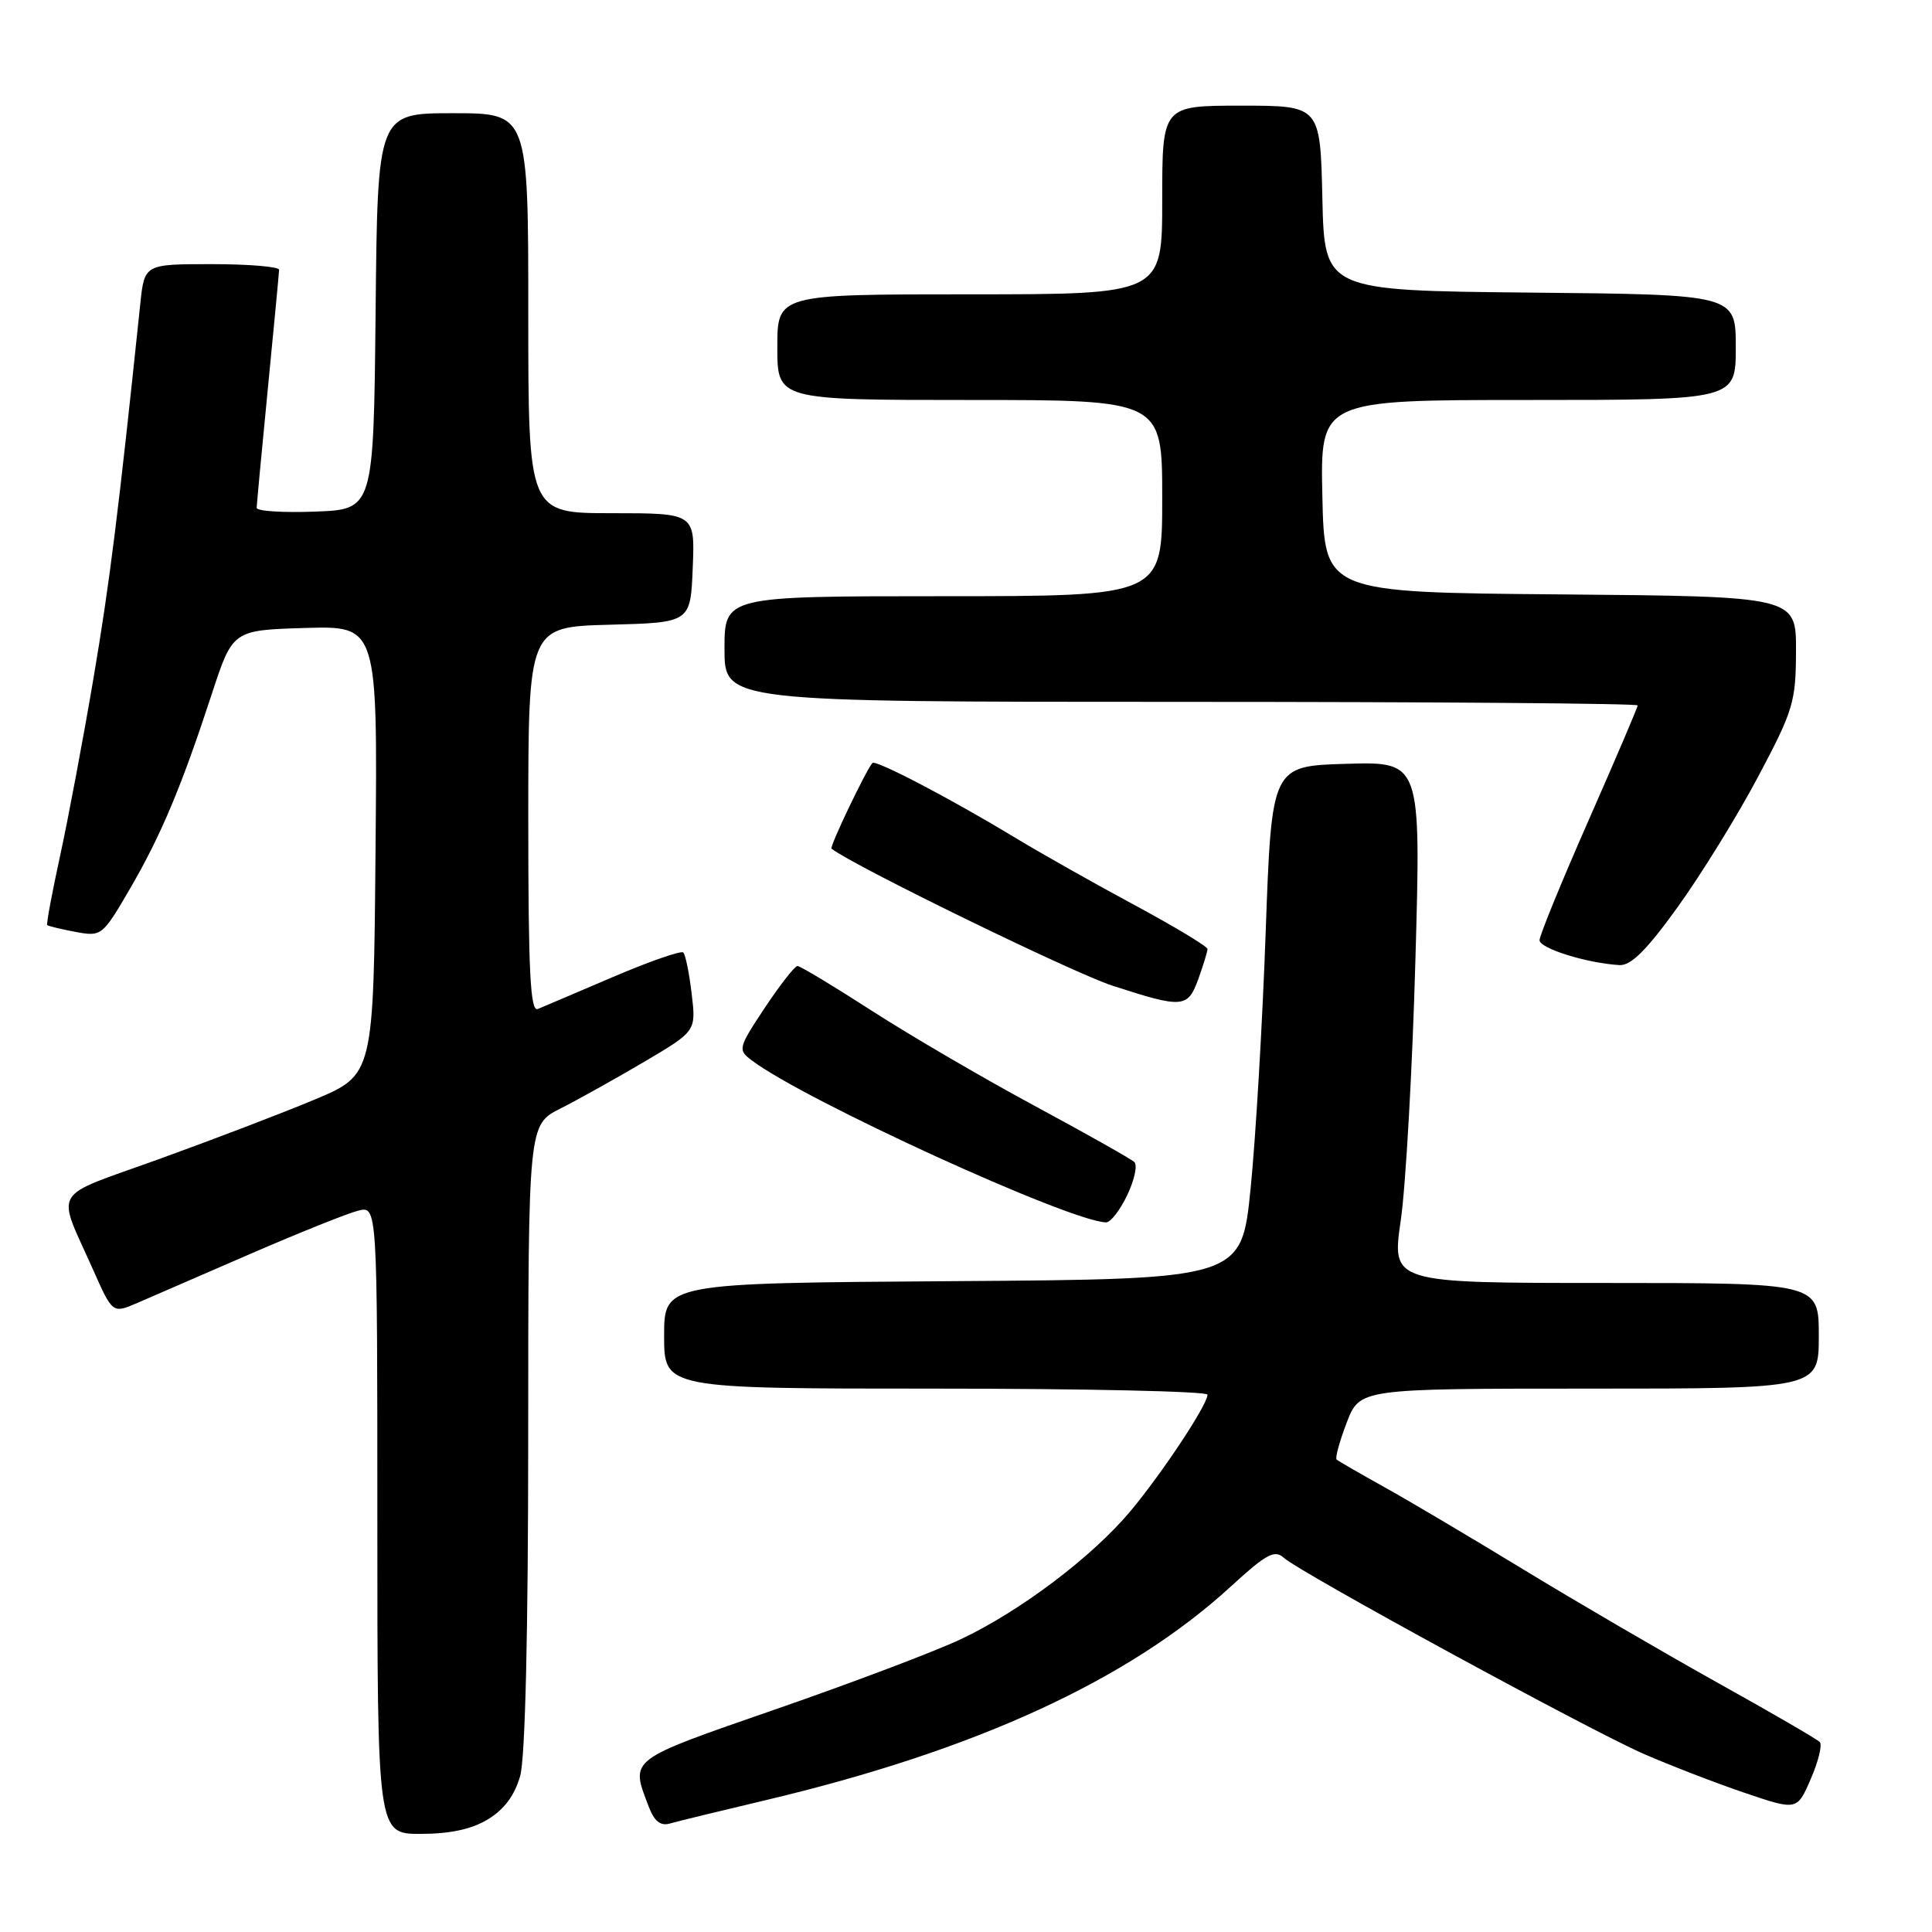 <?xml version="1.0" encoding="UTF-8" standalone="no"?>
<!DOCTYPE svg PUBLIC "-//W3C//DTD SVG 1.1//EN" "http://www.w3.org/Graphics/SVG/1.1/DTD/svg11.dtd" >
<svg xmlns="http://www.w3.org/2000/svg" xmlns:xlink="http://www.w3.org/1999/xlink" version="1.1" viewBox="0 0 256 256">
 <g >
 <path fill="currentColor"
d=" M 64.69 241.05 C 66.83 239.74 68.22 237.86 68.93 235.30 C 69.60 232.92 69.99 216.12 69.99 190.27 C 70.00 149.04 70.00 149.04 74.25 146.89 C 76.59 145.71 81.59 142.92 85.37 140.69 C 92.24 136.63 92.24 136.63 91.65 131.68 C 91.33 128.96 90.83 126.50 90.54 126.21 C 90.26 125.93 86.08 127.38 81.26 129.44 C 76.44 131.50 71.94 133.42 71.25 133.70 C 70.27 134.10 70.00 128.71 70.00 108.64 C 70.00 83.07 70.00 83.07 80.75 82.78 C 91.50 82.50 91.50 82.50 91.79 75.25 C 92.09 68.00 92.09 68.00 81.04 68.00 C 70.00 68.00 70.00 68.00 70.00 41.50 C 70.00 15.00 70.00 15.00 60.02 15.00 C 50.03 15.00 50.03 15.00 49.77 41.25 C 49.50 67.50 49.50 67.50 41.75 67.79 C 37.49 67.95 34.01 67.73 34.01 67.29 C 34.02 66.86 34.68 59.75 35.49 51.50 C 36.30 43.25 36.97 36.16 36.98 35.75 C 36.99 35.34 32.98 35.00 28.07 35.00 C 19.14 35.00 19.14 35.00 18.59 40.25 C 15.69 67.95 14.55 77.10 12.40 89.79 C 11.03 97.88 9.03 108.51 7.96 113.42 C 6.89 118.33 6.12 122.45 6.26 122.58 C 6.39 122.71 8.08 123.12 10.00 123.48 C 13.45 124.12 13.57 124.03 17.19 117.82 C 21.35 110.67 24.03 104.28 28.05 92.00 C 30.83 83.50 30.83 83.50 40.43 83.21 C 50.03 82.93 50.03 82.93 49.76 112.68 C 49.50 142.43 49.50 142.43 41.66 145.71 C 37.35 147.52 28.04 151.07 20.98 153.62 C 6.51 158.84 7.45 157.25 12.35 168.28 C 14.92 174.06 14.92 174.06 18.21 172.64 C 20.02 171.85 26.77 168.93 33.21 166.13 C 39.65 163.34 46.06 160.77 47.46 160.42 C 50.00 159.78 50.00 159.78 50.00 201.39 C 50.00 243.00 50.00 243.00 55.75 243.00 C 59.68 242.99 62.51 242.38 64.69 241.05 Z  M 101.34 238.56 C 129.23 231.96 149.53 222.65 163.09 210.22 C 167.75 205.94 168.90 205.31 170.09 206.40 C 172.18 208.32 210.49 229.20 217.78 232.39 C 221.24 233.90 227.23 236.22 231.09 237.53 C 238.12 239.92 238.12 239.92 239.94 235.71 C 240.95 233.39 241.48 231.20 241.13 230.83 C 240.79 230.46 234.65 226.90 227.50 222.92 C 220.35 218.93 208.88 212.24 202.00 208.05 C 195.12 203.86 186.80 198.92 183.50 197.09 C 180.20 195.25 177.32 193.59 177.11 193.40 C 176.89 193.20 177.49 191.01 178.44 188.52 C 180.17 184.00 180.17 184.00 210.58 184.00 C 241.00 184.00 241.00 184.00 241.00 177.00 C 241.00 170.00 241.00 170.00 212.70 170.00 C 184.40 170.00 184.40 170.00 185.61 161.70 C 186.27 157.13 187.15 141.59 187.55 127.16 C 188.29 100.92 188.29 100.92 178.39 101.21 C 168.50 101.50 168.50 101.50 167.71 123.50 C 167.28 135.60 166.38 150.90 165.71 157.50 C 164.50 169.50 164.50 169.50 126.25 169.76 C 88.00 170.02 88.00 170.02 88.00 177.01 C 88.00 184.00 88.00 184.00 124.00 184.00 C 143.80 184.00 160.00 184.36 160.00 184.80 C 160.00 186.13 154.02 195.17 149.81 200.21 C 144.76 206.26 135.18 213.50 127.30 217.21 C 123.90 218.82 112.87 222.99 102.80 226.48 C 83.07 233.33 83.52 232.98 85.96 239.39 C 86.69 241.32 87.52 241.98 88.75 241.63 C 89.71 241.35 95.38 239.97 101.34 238.56 Z  M 149.37 158.35 C 150.32 156.35 150.75 154.38 150.30 153.97 C 149.86 153.56 143.88 150.19 137.00 146.48 C 130.12 142.77 120.41 137.09 115.41 133.86 C 110.41 130.64 106.03 128.00 105.67 128.00 C 105.31 128.00 103.37 130.49 101.35 133.52 C 97.81 138.86 97.75 139.10 99.59 140.49 C 106.57 145.78 141.74 161.86 146.56 161.97 C 147.15 161.99 148.41 160.36 149.37 158.35 Z  M 158.80 129.68 C 159.46 127.85 160.00 126.08 160.00 125.75 C 160.00 125.41 155.61 122.77 150.25 119.88 C 144.89 117.00 137.80 112.99 134.50 110.99 C 126.06 105.88 116.03 100.63 115.60 101.10 C 114.76 102.03 109.89 112.22 110.18 112.45 C 112.94 114.65 142.19 128.92 147.41 130.61 C 156.75 133.64 157.39 133.59 158.80 129.68 Z  M 222.33 120.15 C 225.44 115.83 230.23 108.07 232.97 102.90 C 237.62 94.14 237.96 93.01 237.98 86.26 C 238.00 79.03 238.00 79.03 206.75 78.76 C 175.50 78.50 175.50 78.50 175.22 65.75 C 174.94 53.00 174.94 53.00 202.47 53.00 C 230.00 53.00 230.00 53.00 230.00 46.02 C 230.00 39.03 230.00 39.03 202.75 38.77 C 175.50 38.50 175.50 38.50 175.22 26.25 C 174.94 14.00 174.94 14.00 164.47 14.00 C 154.00 14.00 154.00 14.00 154.00 26.50 C 154.00 39.00 154.00 39.00 128.50 39.00 C 103.00 39.00 103.00 39.00 103.00 46.00 C 103.00 53.00 103.00 53.00 128.50 53.00 C 154.00 53.00 154.00 53.00 154.00 66.00 C 154.00 79.00 154.00 79.00 125.00 79.00 C 96.00 79.00 96.00 79.00 96.00 86.00 C 96.00 93.00 96.00 93.00 156.50 93.00 C 189.78 93.00 217.00 93.21 217.00 93.47 C 217.00 93.73 214.07 100.58 210.50 108.69 C 206.93 116.80 204.00 123.95 204.00 124.58 C 204.00 125.67 210.28 127.63 214.59 127.88 C 216.11 127.97 218.21 125.88 222.33 120.15 Z "/>
</g>
</svg>